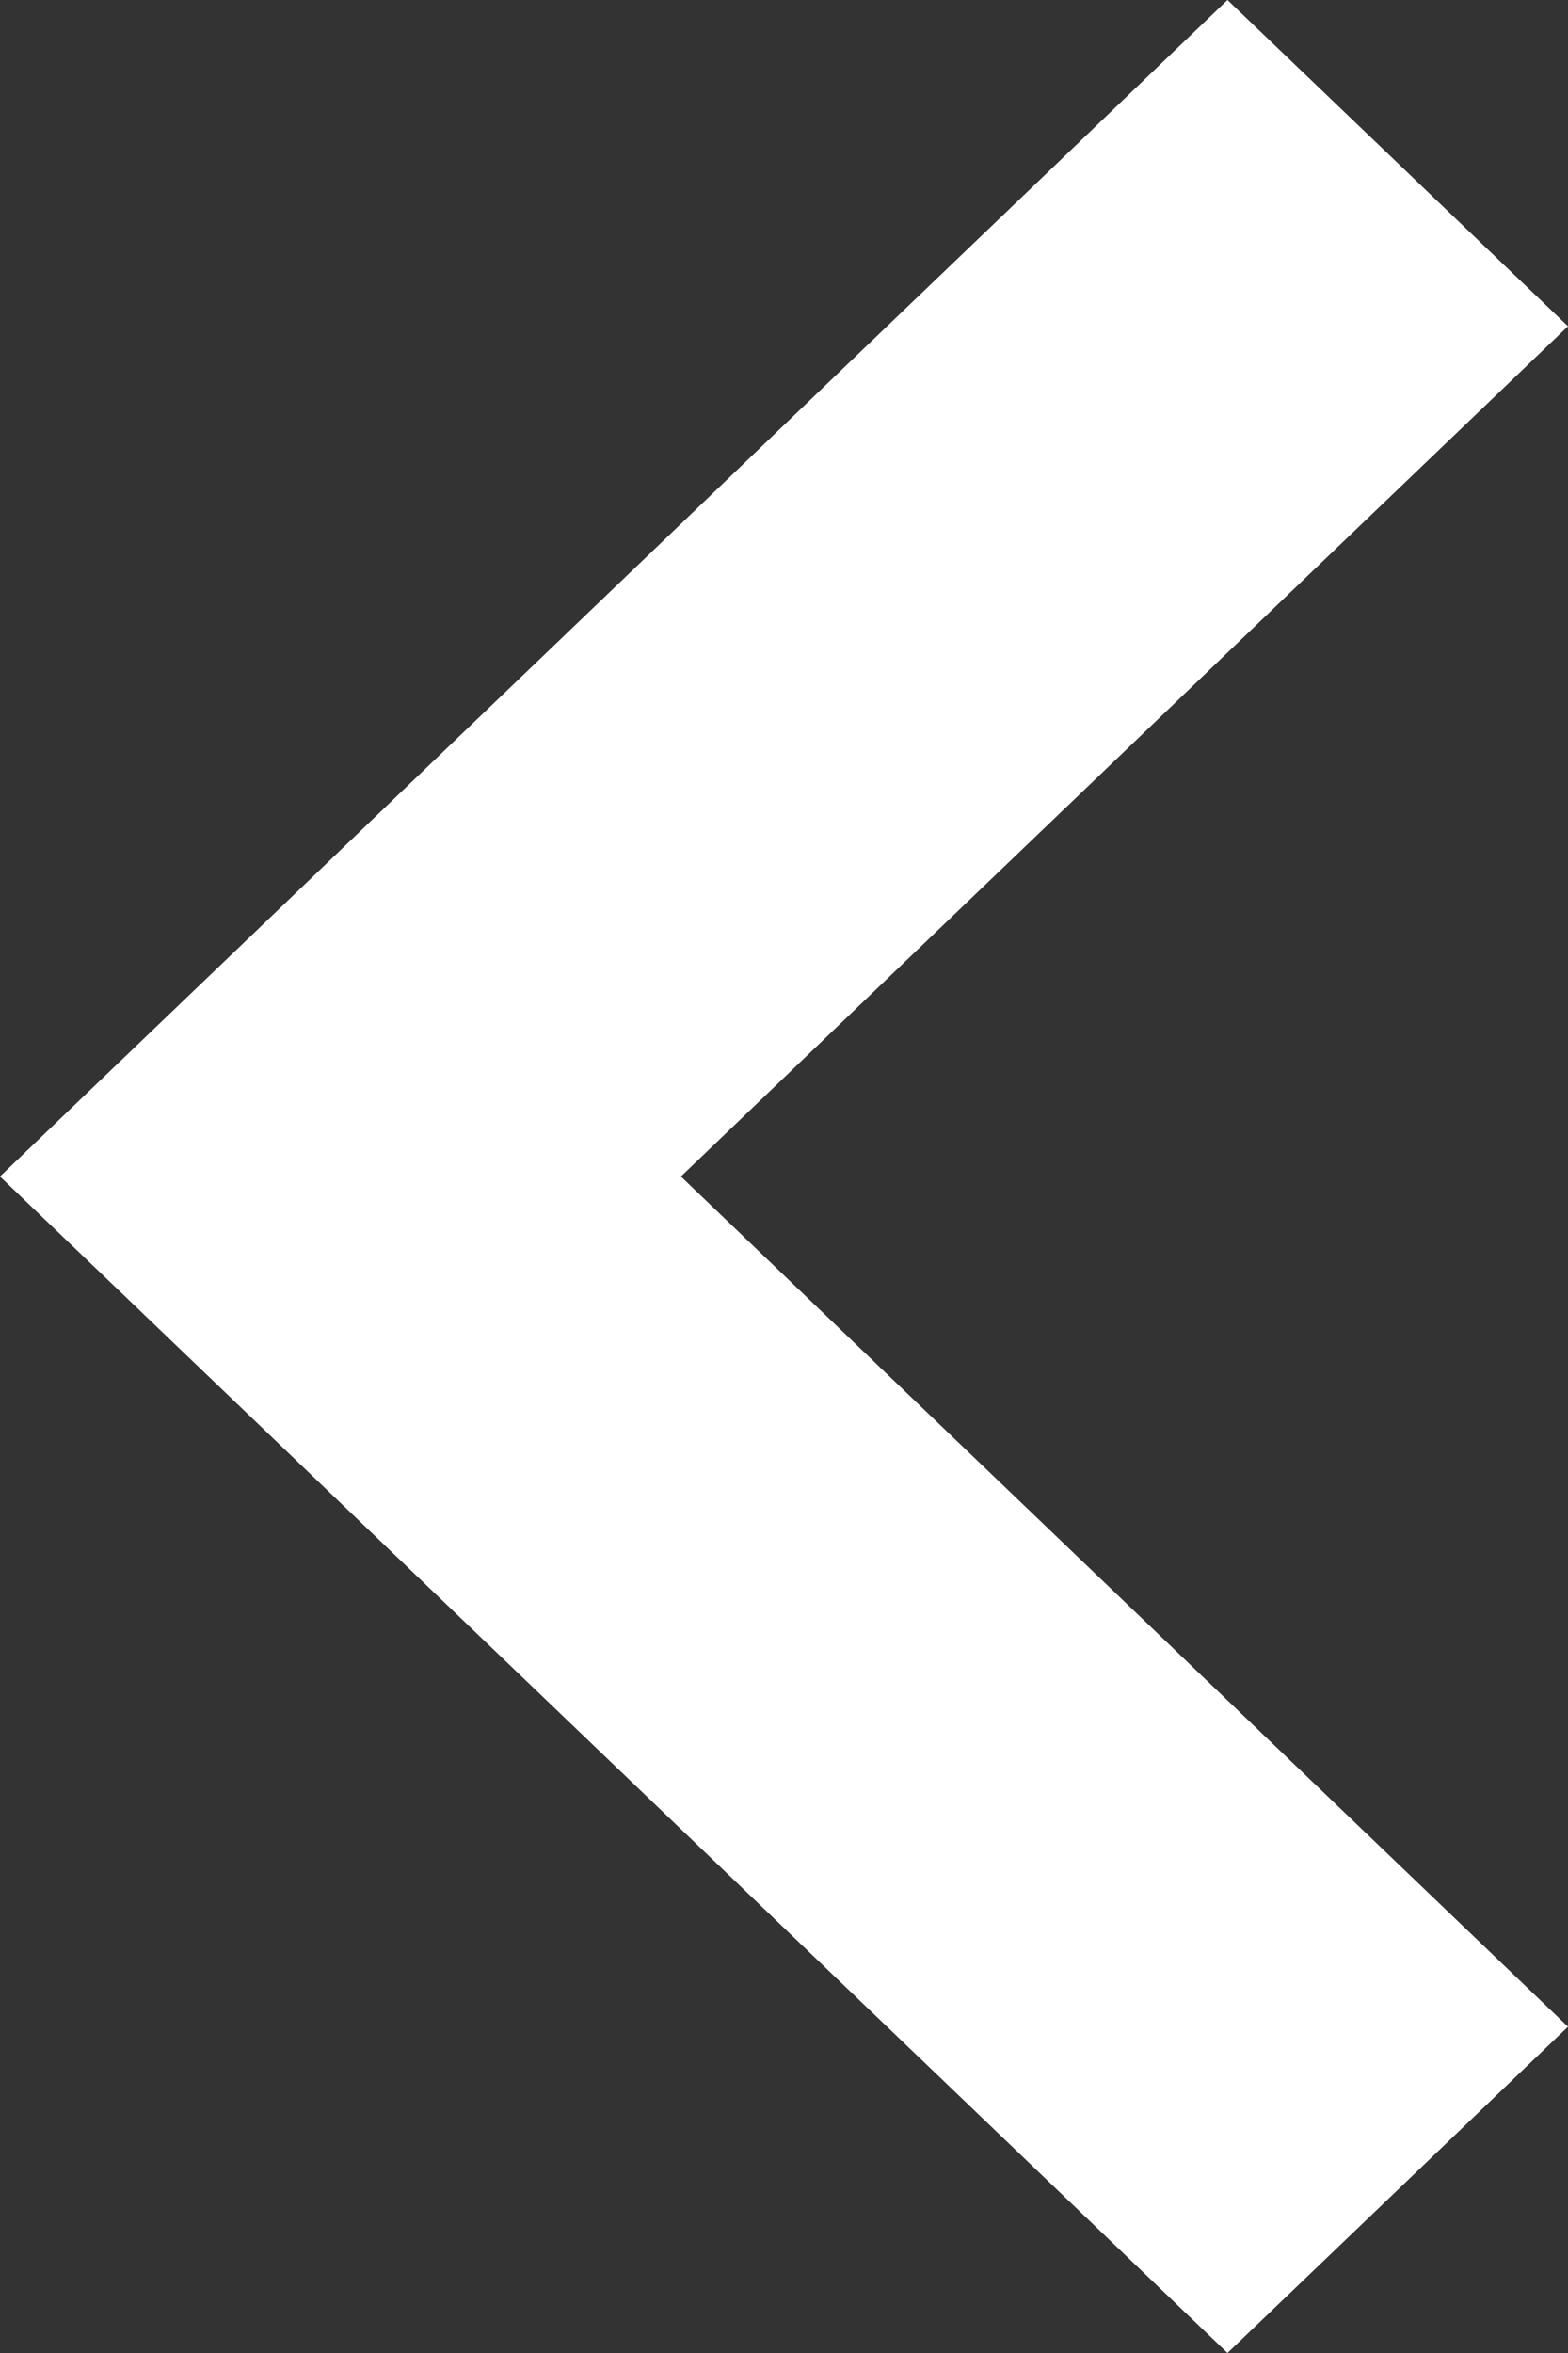 <svg xmlns="http://www.w3.org/2000/svg" width="12" height="18" viewBox="0 0 12 18">
    <rect x="0" y="0" width="12" height="18" fill="#333333" stroke="none"/>
    <path fill="#FFF" fill-rule="evenodd" d="M9.394 0L12 2.496 5.211 9 12 15.504 9.394 18 0 9z"/>
</svg>

